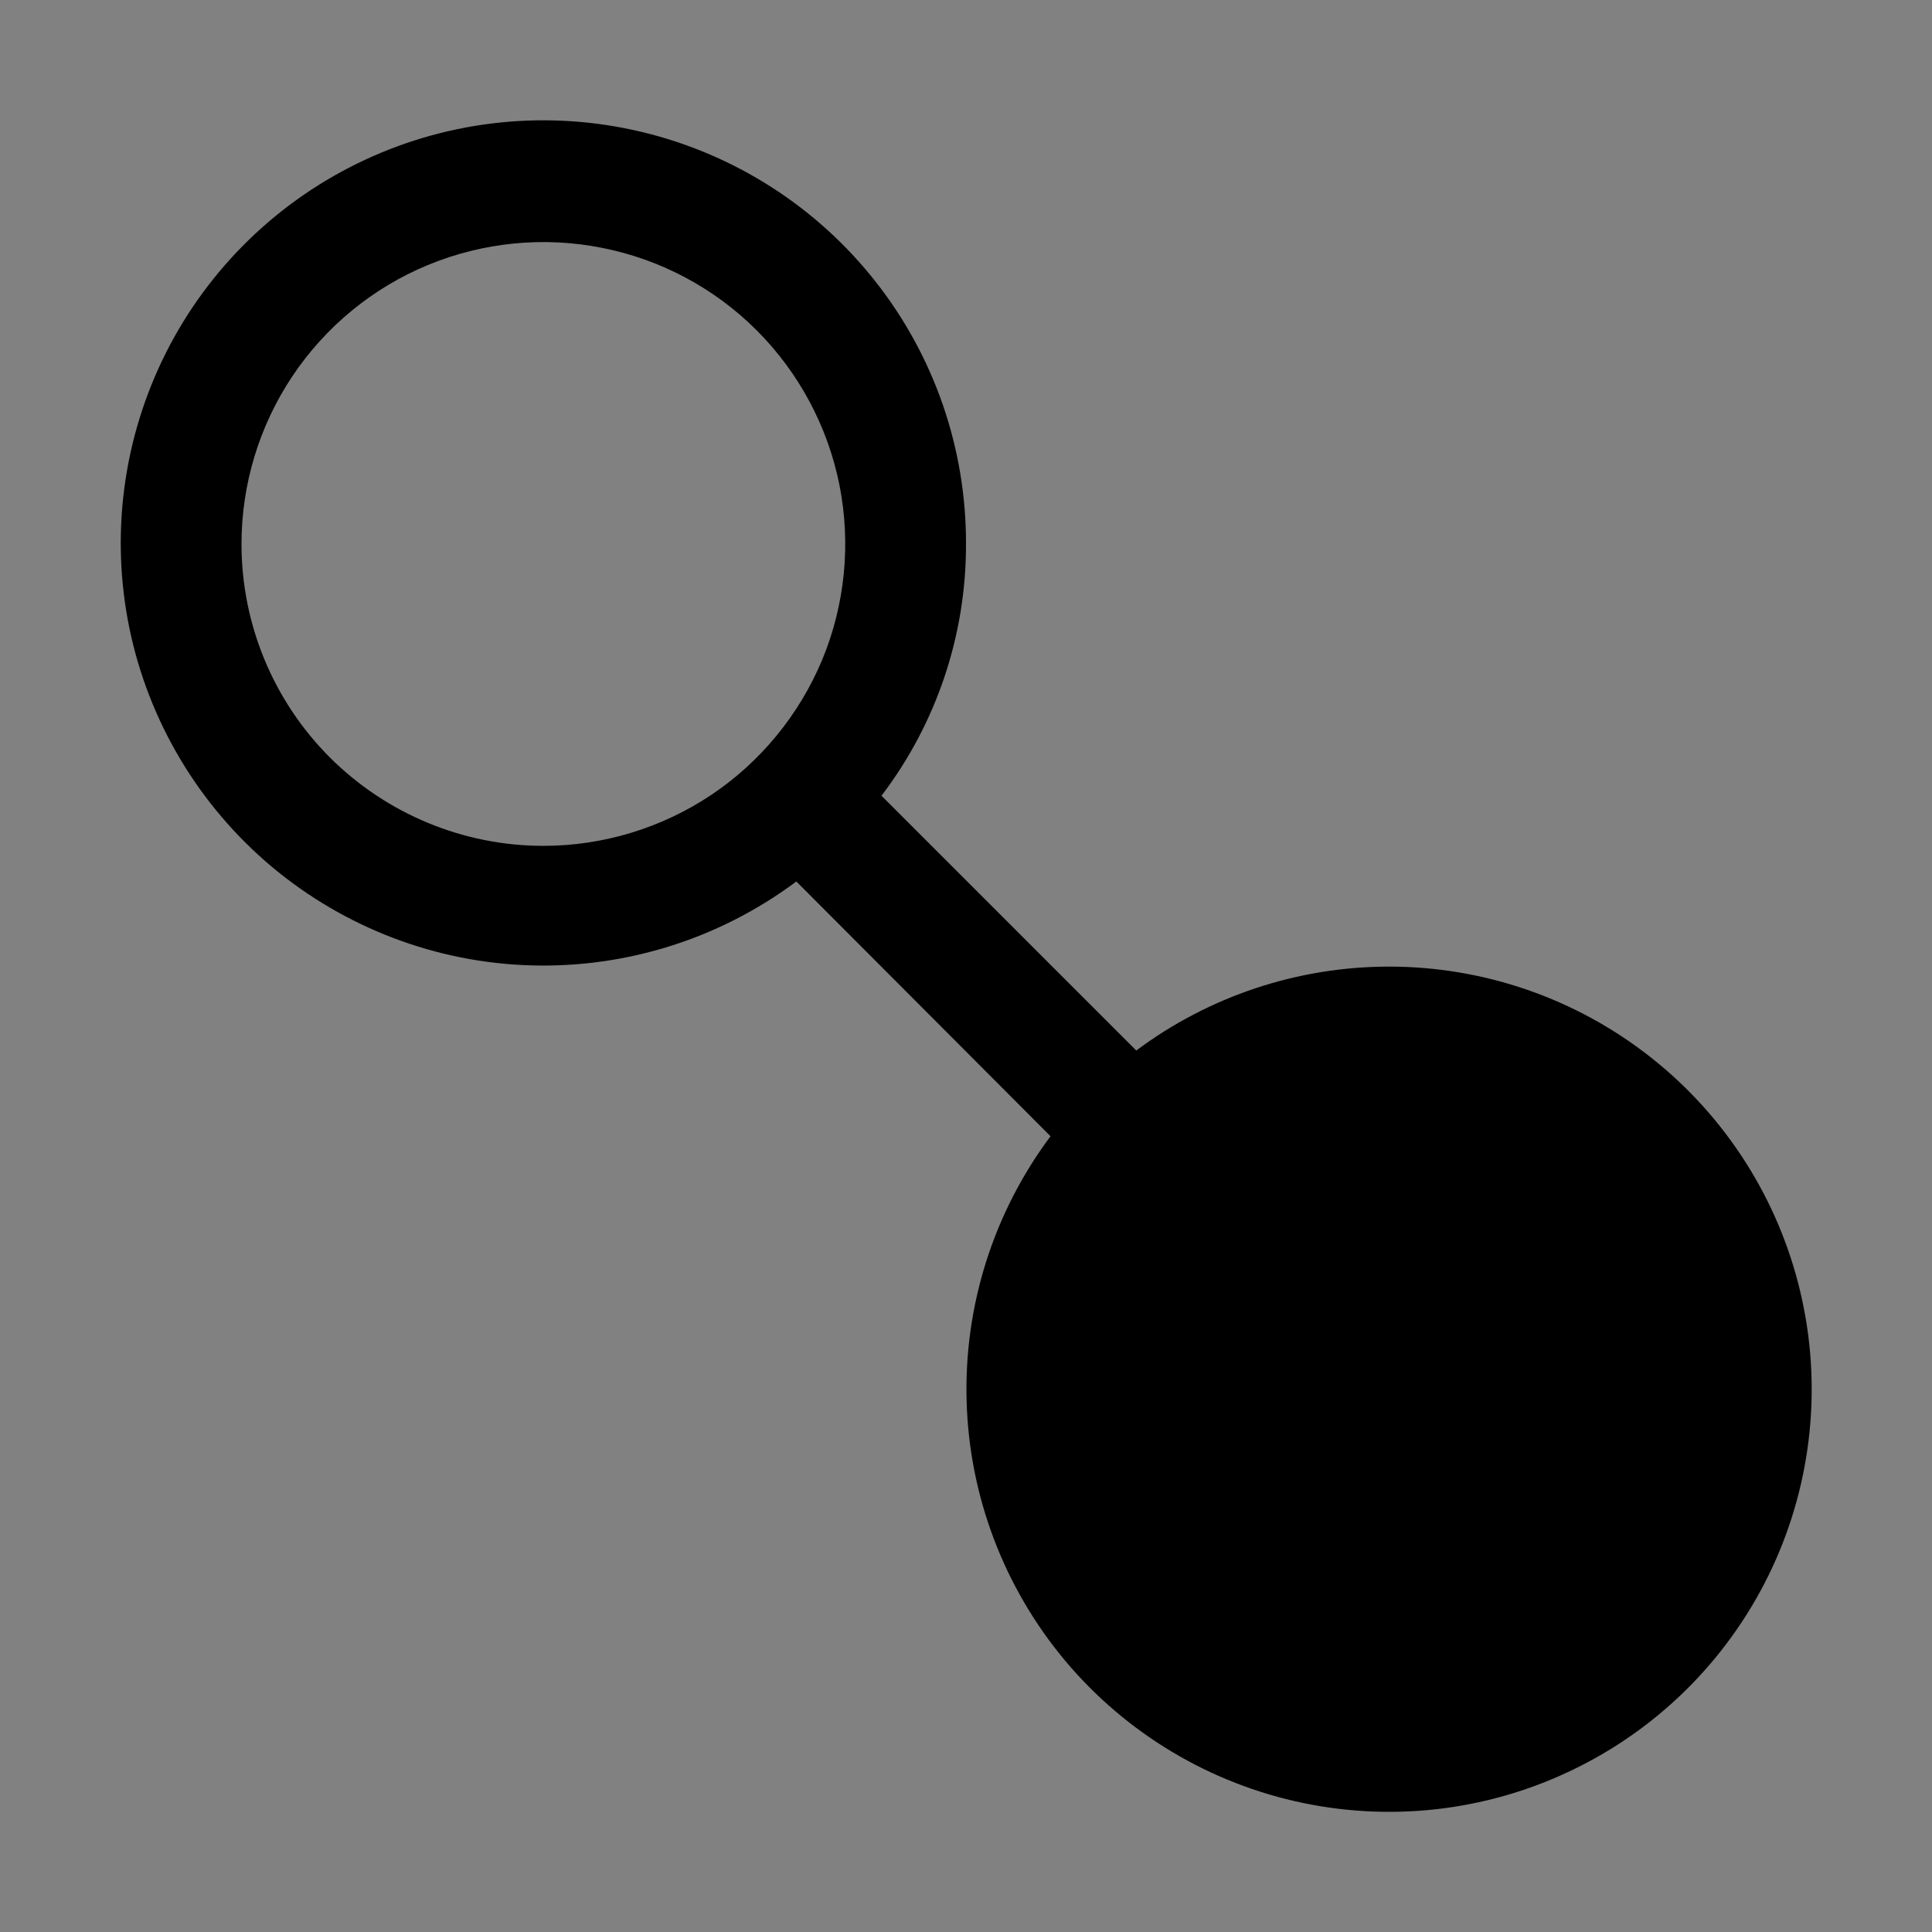 <svg viewBox="0 0 16 16" fill="none" xmlns="http://www.w3.org/2000/svg">
<rect x="0" y="0" width="16" height="16" fill="#808080" stroke="none"/>
<rect width="16" height="16" fill="white" fill-opacity="0.01" style="mix-blend-mode:multiply"/>
<path d="M11.5 8.005C10.747 8.006 10.014 8.249 9.41 8.7L7.3 6.59C7.756 5.991 8.002 5.258 8 4.505C8.002 3.716 7.738 2.95 7.25 2.331C6.762 1.711 6.079 1.275 5.312 1.092C4.545 0.909 3.739 0.99 3.024 1.323C2.309 1.655 1.727 2.22 1.373 2.924C1.019 3.629 0.913 4.432 1.072 5.204C1.232 5.977 1.648 6.672 2.252 7.179C2.857 7.685 3.614 7.973 4.402 7.995C5.191 8.017 5.963 7.772 6.595 7.3L8.7 9.41C8.228 10.041 7.983 10.814 8.005 11.602C8.027 12.39 8.314 13.147 8.82 13.752C9.326 14.356 10.022 14.772 10.794 14.932C11.566 15.092 12.369 14.987 13.073 14.633C13.778 14.28 14.343 13.698 14.676 12.984C15.009 12.27 15.091 11.463 14.909 10.697C14.727 9.929 14.291 9.246 13.673 8.758C13.054 8.269 12.288 8.004 11.5 8.005ZM2 4.505C2 4.01 2.147 3.527 2.421 3.116C2.696 2.705 3.086 2.384 3.543 2.195C4 2.006 4.503 1.956 4.988 2.053C5.473 2.149 5.918 2.387 6.268 2.737C6.617 3.087 6.855 3.532 6.952 4.017C7.048 4.502 6.999 5.005 6.81 5.462C6.62 5.918 6.3 6.309 5.889 6.584C5.478 6.858 4.994 7.005 4.5 7.005C3.837 7.005 3.201 6.741 2.732 6.273C2.263 5.804 2 5.168 2 4.505Z" fill="currentColor"/>
</svg>
